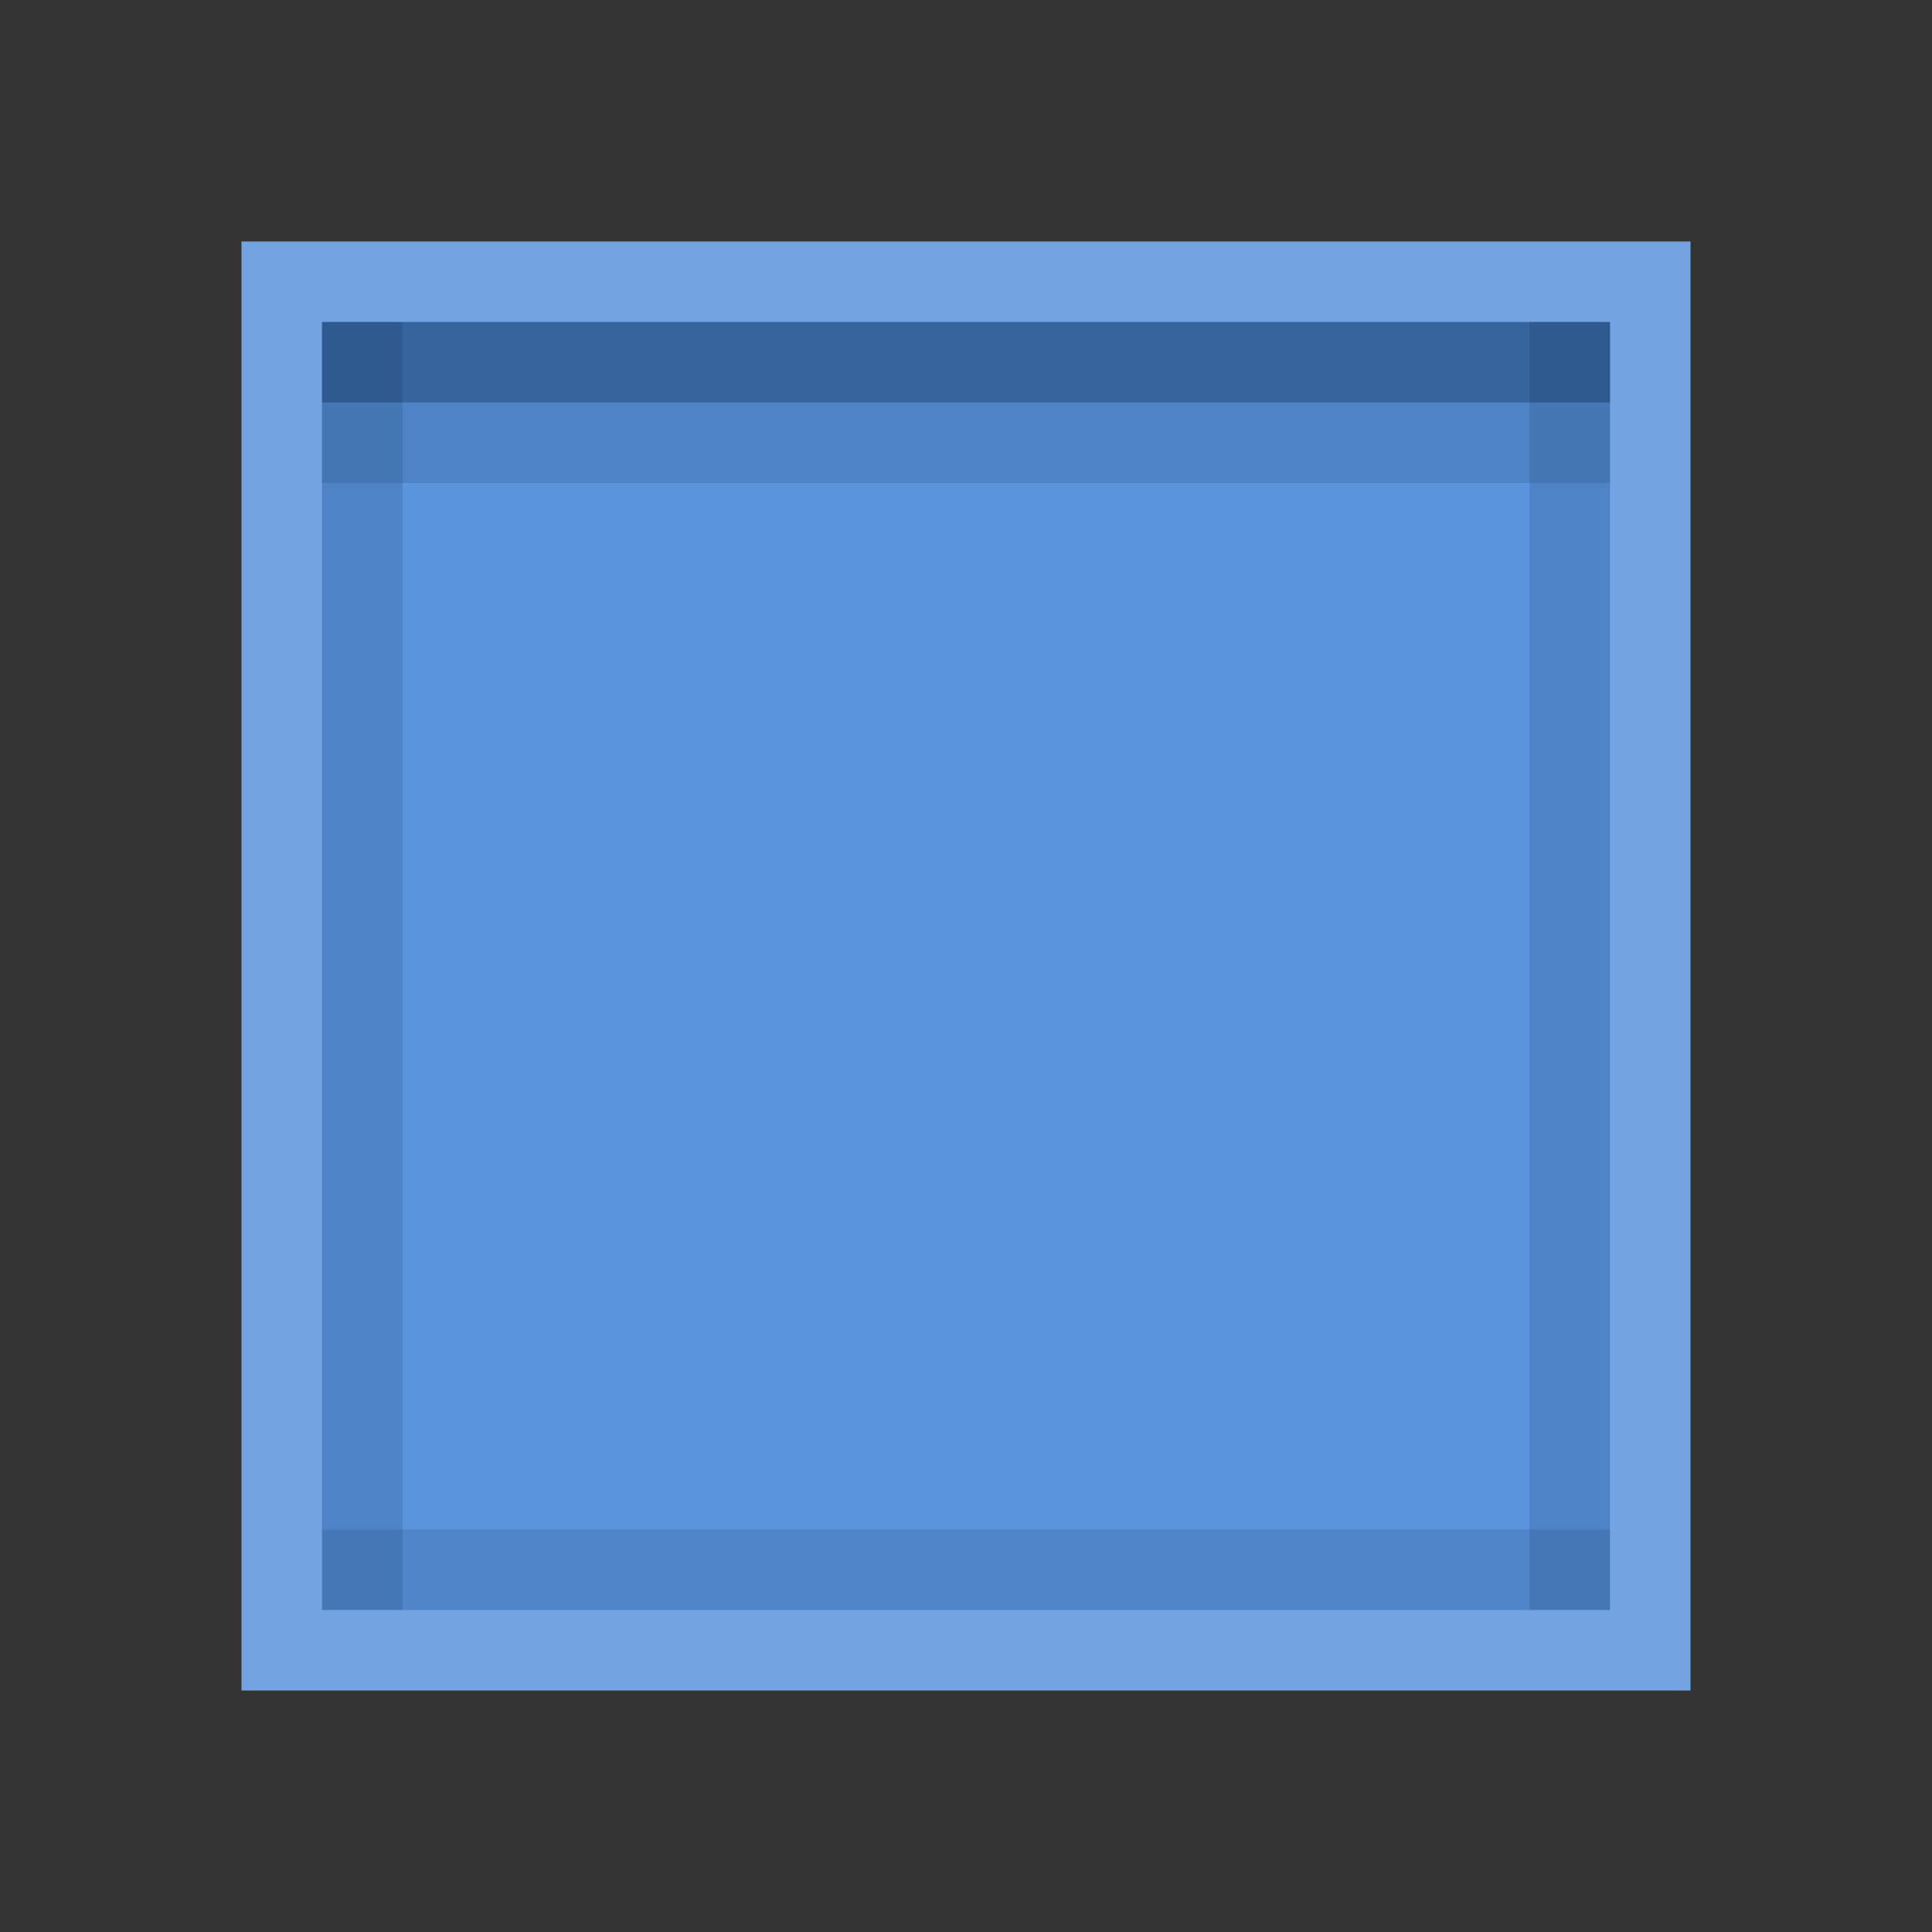 <?xml version="1.0" encoding="UTF-8" standalone="no"?>
<!-- Created with Inkscape (http://www.inkscape.org/) -->

<svg
   xmlns:dc="http://purl.org/dc/elements/1.1/"
   xmlns:cc="http://creativecommons.org/ns#"
   xmlns:rdf="http://www.w3.org/1999/02/22-rdf-syntax-ns#"
   xmlns:svg="http://www.w3.org/2000/svg"
   xmlns="http://www.w3.org/2000/svg"
   xmlns:sodipodi="http://sodipodi.sourceforge.net/DTD/sodipodi-0.dtd"
   xmlns:inkscape="http://www.inkscape.org/namespaces/inkscape"
   inkscape:export-ydpi="90.000000"
   inkscape:export-xdpi="90.000000"
   width="24"
   height="24"
   id="svg11300"
   sodipodi:version="0.32"
   inkscape:version="0.91 r13725"
   sodipodi:docname="button-blue__s--pressed.svg"
   inkscape:output_extension="org.inkscape.output.svg.inkscape"
   version="1.0"
   style="display:inline;enable-background:new">
  <rect width="100%" height="100%" fill="#333333" stroke="none"/>
  <sodipodi:namedview
     stroke="#ef2929"
     fill="#f57900"
     id="base"
     pagecolor="#8c8c8c"
     bordercolor="#ff5e00"
     borderopacity="1"
     inkscape:pageopacity="1"
     inkscape:pageshadow="2"
     inkscape:zoom="21.06589"
     inkscape:cx="4.6896039"
     inkscape:cy="11.90506"
     inkscape:current-layer="layer1"
     showgrid="true"
     inkscape:grid-bbox="true"
     inkscape:document-units="px"
     inkscape:showpageshadow="false"
     inkscape:window-width="1600"
     inkscape:window-height="852"
     inkscape:window-x="0"
     inkscape:window-y="26"
     width="400px"
     height="300px"
     inkscape:snap-nodes="true"
     inkscape:snap-bbox="true"
     gridtolerance="10000"
     inkscape:object-nodes="true"
     inkscape:snap-grids="true"
     showguides="true"
     inkscape:guide-bbox="true"
     inkscape:window-maximized="1"
     inkscape:bbox-nodes="true"
     inkscape:bbox-paths="false"
     inkscape:snap-bbox-edge-midpoints="false"
     inkscape:snap-bbox-midpoints="false"
     objecttolerance="10000"
     guidetolerance="10000"
     borderlayer="true"
     showborder="true"
     guidecolor="#ff0b00"
     guideopacity="1"
     guidehicolor="#001aff"
     guidehiopacity="0.498">
    <inkscape:grid
       type="xygrid"
       id="grid3123"
       empspacing="4"
       visible="true"
       enabled="true"
       snapvisiblegridlinesonly="true" />
  </sodipodi:namedview>
  <defs
     id="defs3" />
  <g
     style="display:inline"
     inkscape:groupmode="layer"
     inkscape:label="Base"
     id="layer1"
     transform="translate(0,-276)">
    <path
       style="display:inline;fill:#5a94dc;fill-opacity:1;stroke:none;enable-background:new"
       d="m 3,279 18,0 0,18 -18,0 z"
       id="rect4188-5"
       inkscape:connector-curvature="0" />
    <path
       sodipodi:nodetypes="cccccccccc"
       inkscape:connector-curvature="0"
       id="rect5190"
       d="m 3,279 0,18 18,0 0,-18 z m 1,1 16,0 0,16 -16,0 z"
       style="opacity:0.15;fill:#ffffff;fill-opacity:1;stroke:none" />
    <g
       transform="translate(-23,0)"
       style="display:inline;enable-background:new"
       id="g4523">
      <rect
         style="opacity:0.4;fill:#001d3c;fill-opacity:1;stroke:none"
         id="rect4505"
         width="16"
         height="1"
         x="27"
         y="280" />
      <rect
         y="281"
         x="27"
         height="1"
         width="16"
         id="rect4507"
         style="opacity:0.14;fill:#001d3c;fill-opacity:1;stroke:none" />
      <rect
         style="opacity:0.14;fill:#001d3c;fill-opacity:1;stroke:none"
         id="rect4509"
         width="16"
         height="1"
         x="-296"
         y="27"
         transform="matrix(0,-1,1,0,0,0)" />
      <rect
         transform="matrix(0,-1,1,0,0,0)"
         y="42"
         x="-296"
         height="1"
         width="16"
         id="rect4511"
         style="opacity:0.14;fill:#001d3c;fill-opacity:1;stroke:none" />
      <rect
         style="opacity:0.12;fill:#001d3c;fill-opacity:1;stroke:none"
         id="rect4519"
         width="16"
         height="1"
         x="27"
         y="295" />
    </g>
  </g>
</svg>
